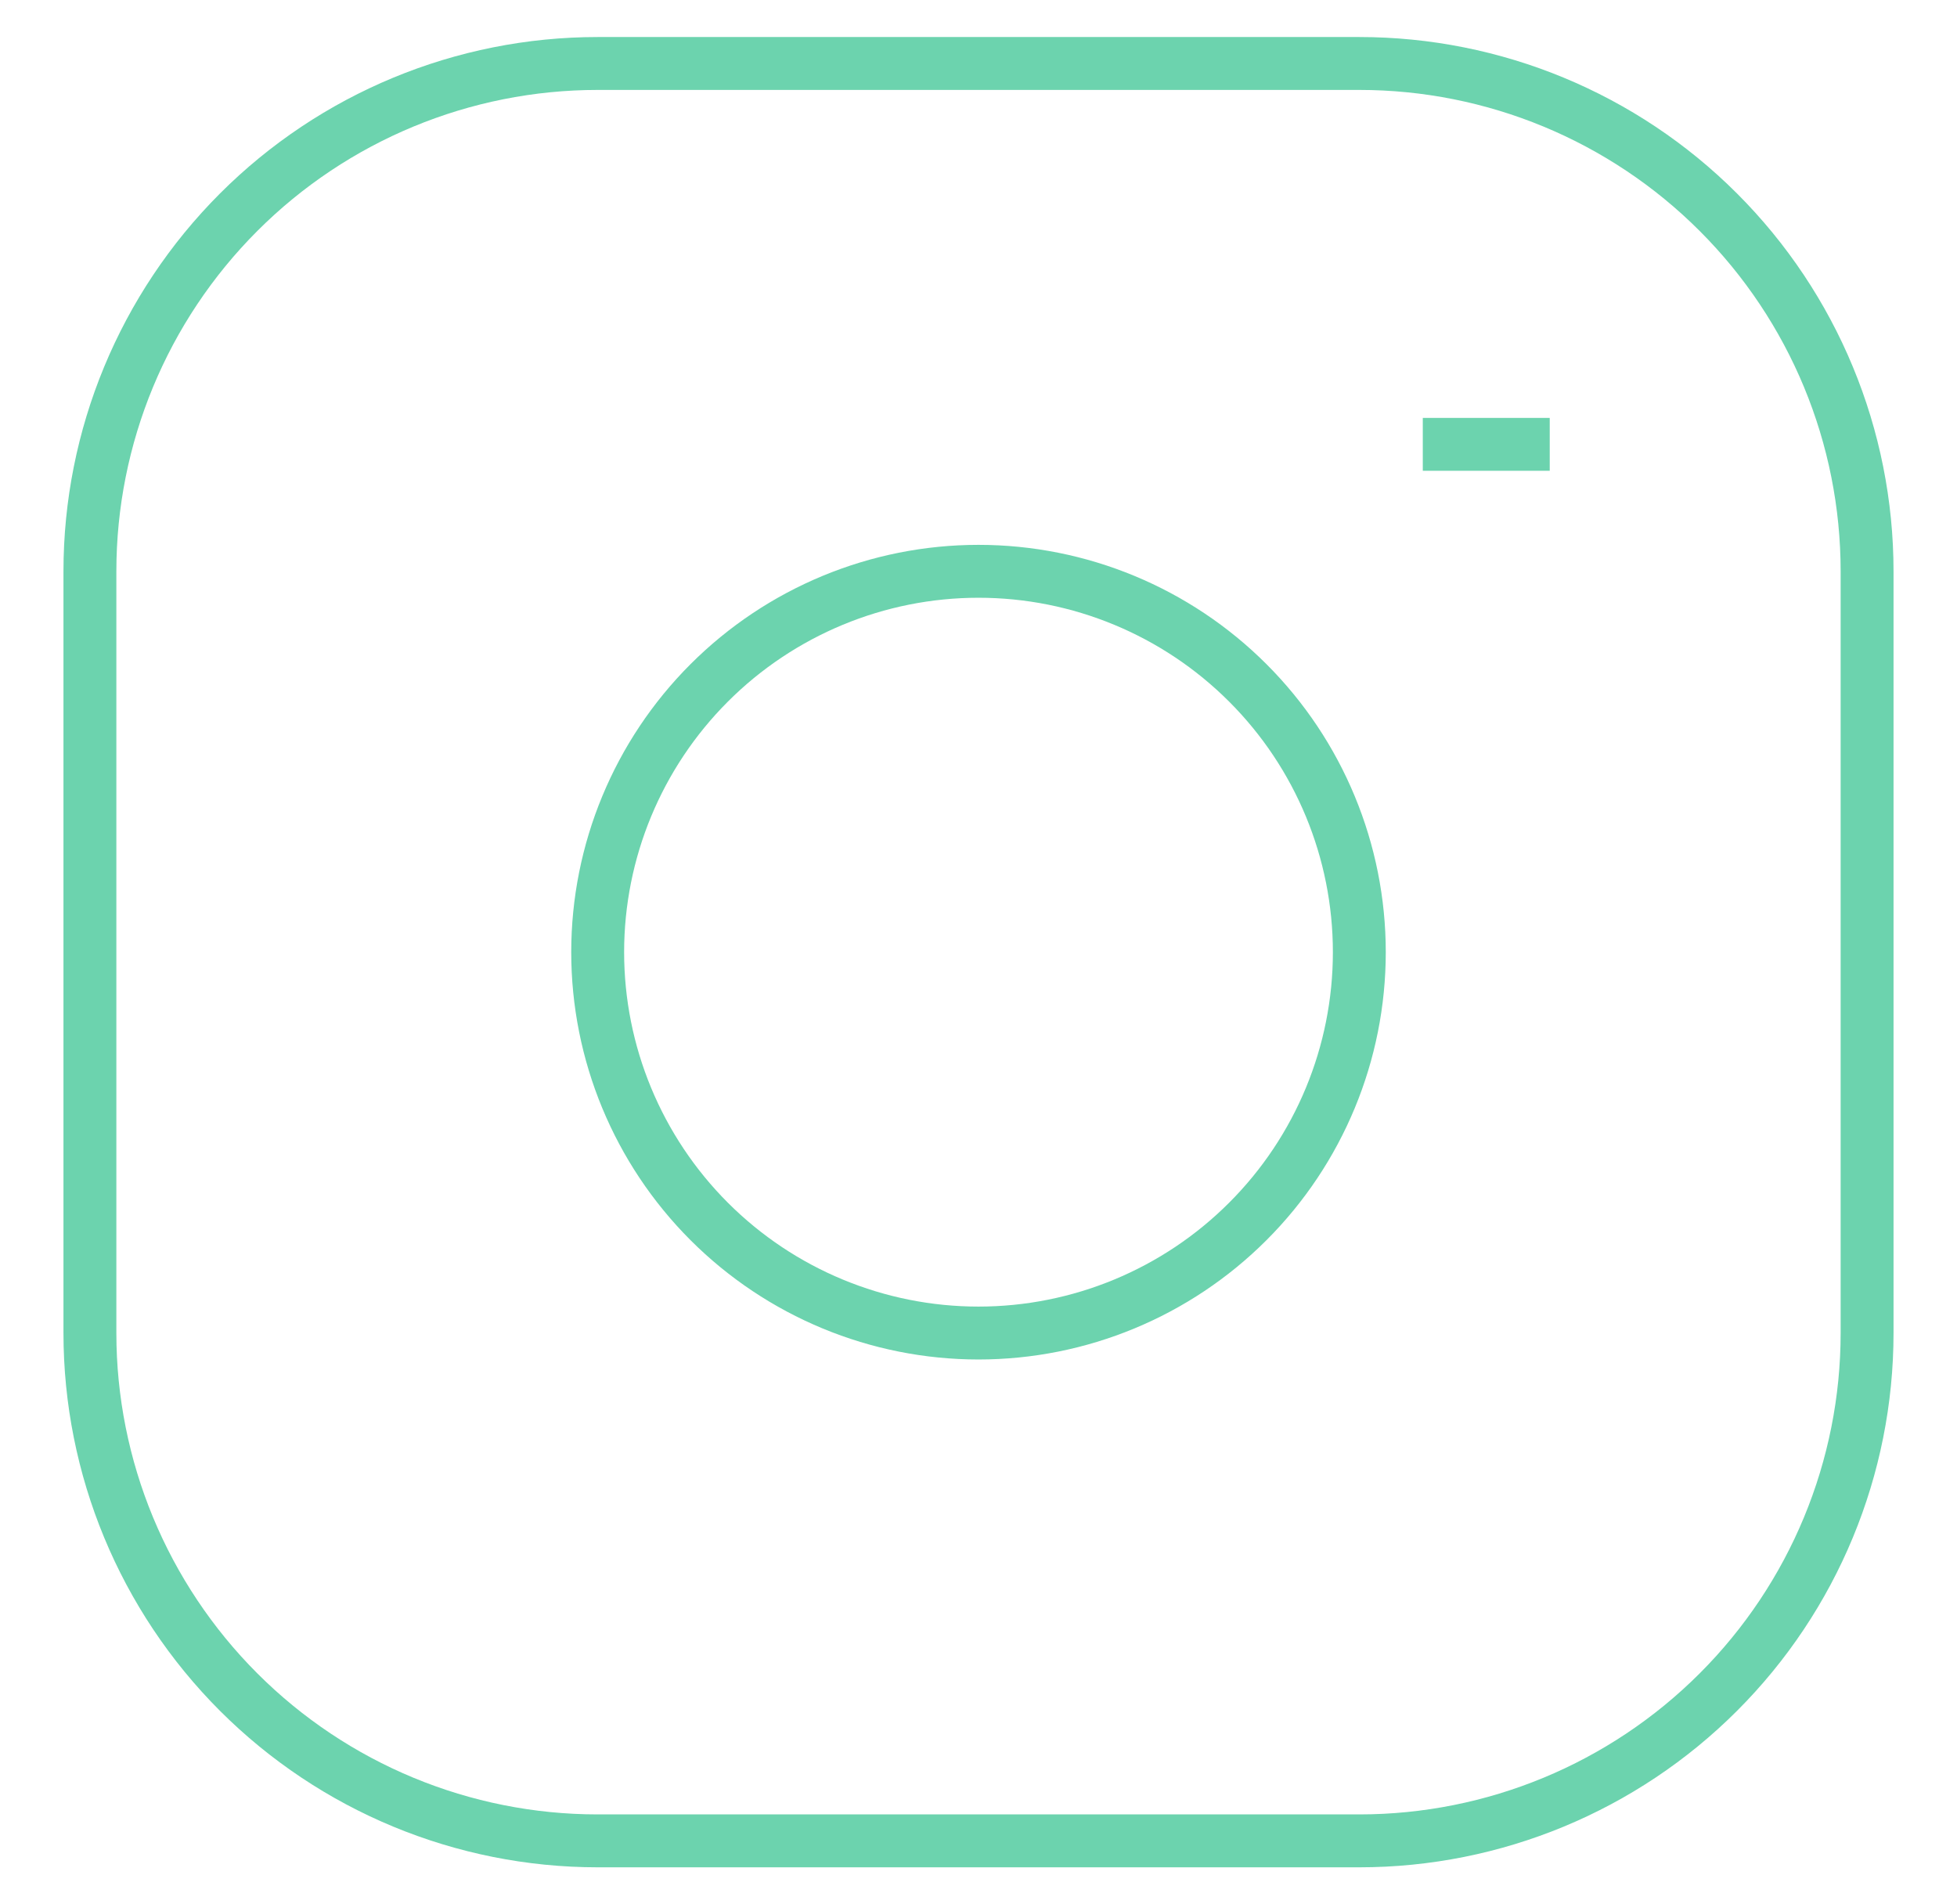 <svg width="37" height="36" viewBox="0 0 37 36" fill="none" xmlns="http://www.w3.org/2000/svg">
<path d="M26.9 8.4H29.3H26.9ZM11.3 1.2H25.7C28.246 1.2 30.688 2.211 32.488 4.012C34.289 5.812 35.3 8.254 35.3 10.8V25.2C35.3 27.746 34.289 30.188 32.488 31.988C30.688 33.788 28.246 34.8 25.7 34.8H11.3C8.754 34.8 6.312 33.788 4.512 31.988C2.712 30.188 1.7 27.746 1.7 25.2V10.8C1.7 8.254 2.712 5.812 4.512 4.012C6.312 2.211 8.754 1.2 11.3 1.2V1.2ZM18.5 25.2C16.591 25.2 14.759 24.441 13.409 23.091C12.059 21.741 11.3 19.91 11.3 18C11.3 16.09 12.059 14.259 13.409 12.909C14.759 11.559 16.591 10.8 18.5 10.8C20.41 10.8 22.241 11.559 23.591 12.909C24.942 14.259 25.7 16.09 25.7 18C25.7 19.91 24.942 21.741 23.591 23.091C22.241 24.441 20.41 25.2 18.5 25.2Z" stroke="#6CD3AE"/>
</svg>
